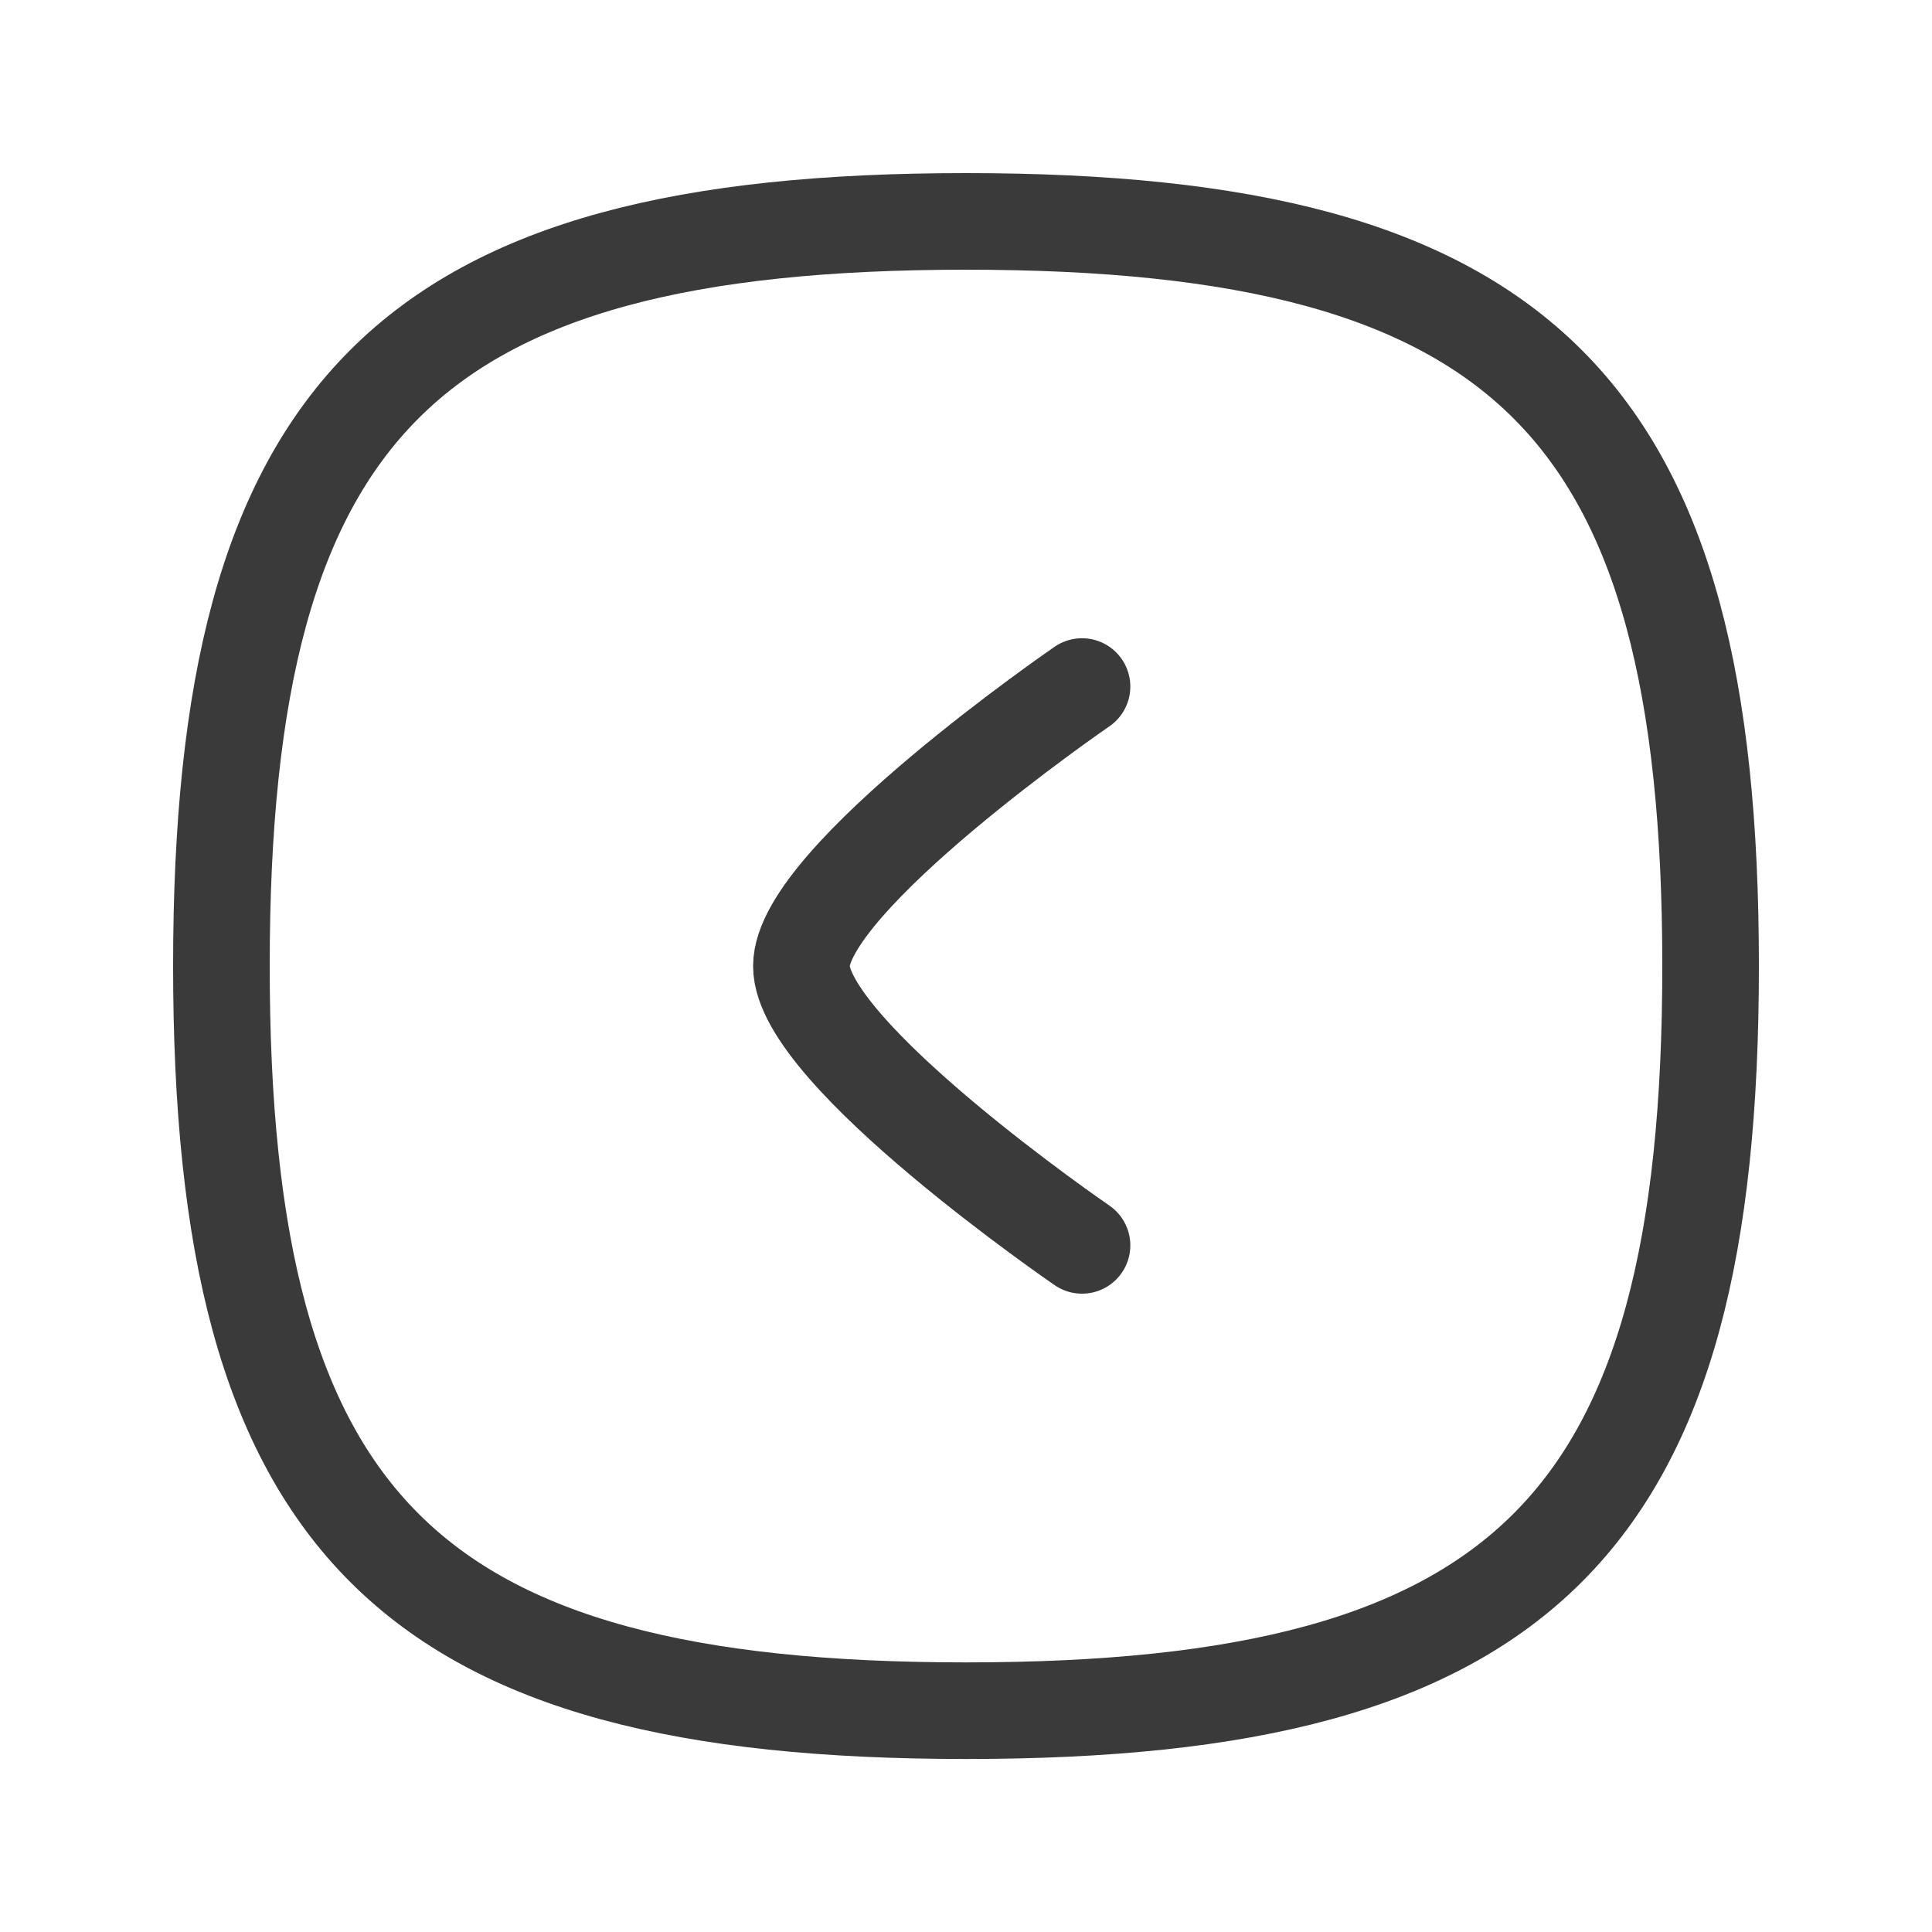 <svg width="20" height="20" viewBox="0 0 20 20" fill="none" xmlns="http://www.w3.org/2000/svg">
<path fill-rule="evenodd" clip-rule="evenodd" d="M10 2.292C4.219 2.292 2.292 4.219 2.292 10C2.292 15.781 4.219 17.709 10 17.709C15.781 17.709 17.708 15.781 17.708 10C17.708 4.219 15.781 2.292 10 2.292Z" stroke="#3A3A3A" stroke-linecap="round" stroke-linejoin="round"/>
<path d="M11.201 7.107C11.201 7.107 8.296 9.101 8.296 10.001C8.296 10.901 11.201 12.892 11.201 12.892" stroke="#3A3A3A" stroke-linecap="round" stroke-linejoin="round"/>
</svg>
